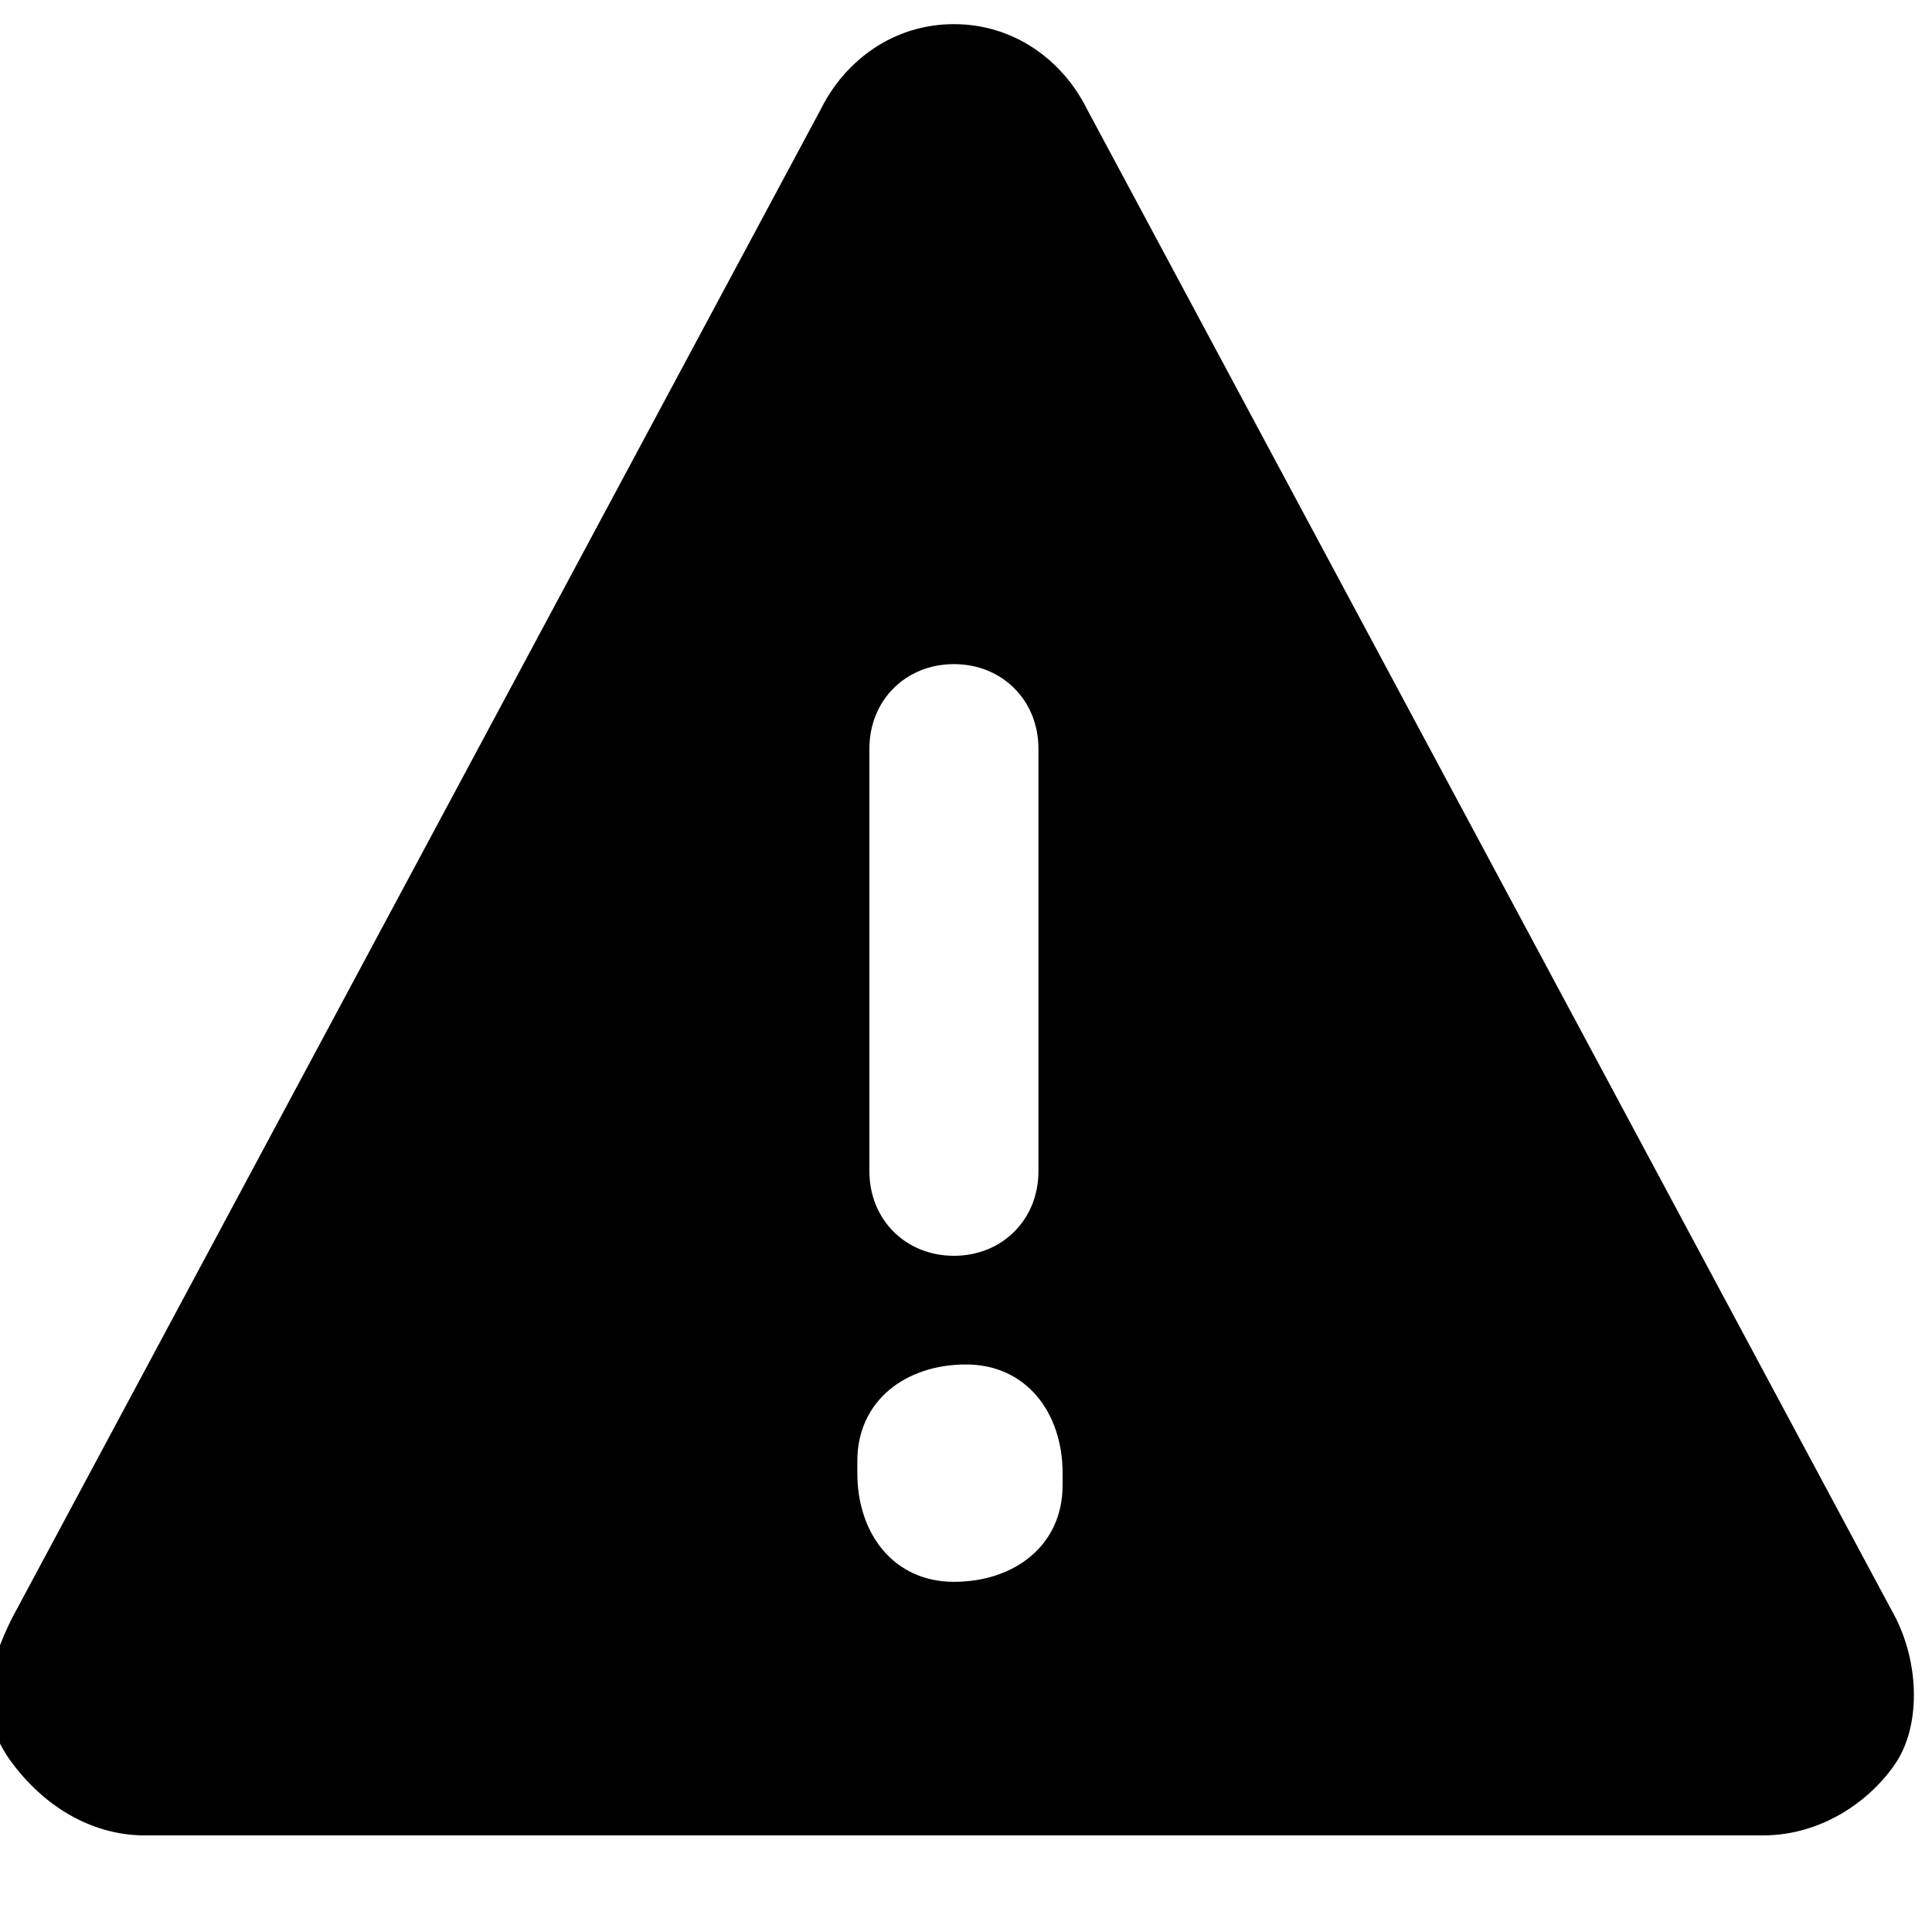 <?xml version="1.0" encoding="UTF-8"?>
<svg id="Ebene_1" xmlns="http://www.w3.org/2000/svg" version="1.1" viewBox="0 0 16 16">
  <!-- Generator: Adobe Illustrator 29.8.1, SVG Export Plug-In . SVG Version: 2.1.1 Build 2)  -->
  <path d="M7.9.2c.5,0,.9.3,1.1.7l6.7,12.5c.2.4.2.9,0,1.2s-.6.6-1.1.6H1.2c-.4,0-.8-.2-1.1-.6s-.2-.8,0-1.2L6.8.9c.2-.4.6-.7,1.1-.7ZM7.9,5.5c-.4,0-.7.3-.7.7v3.5c0,.4.3.7.7.7s.7-.3.7-.7v-3.5c0-.4-.3-.7-.7-.7ZM8.8,12.2c0-.5-.3-.9-.8-.9-.5,0-.9.3-.9.8,0,0,0,0,0,.1,0,.5.3.9.8.9s.9-.3.9-.8c0,0,0,0,0-.1Z"/>
</svg>